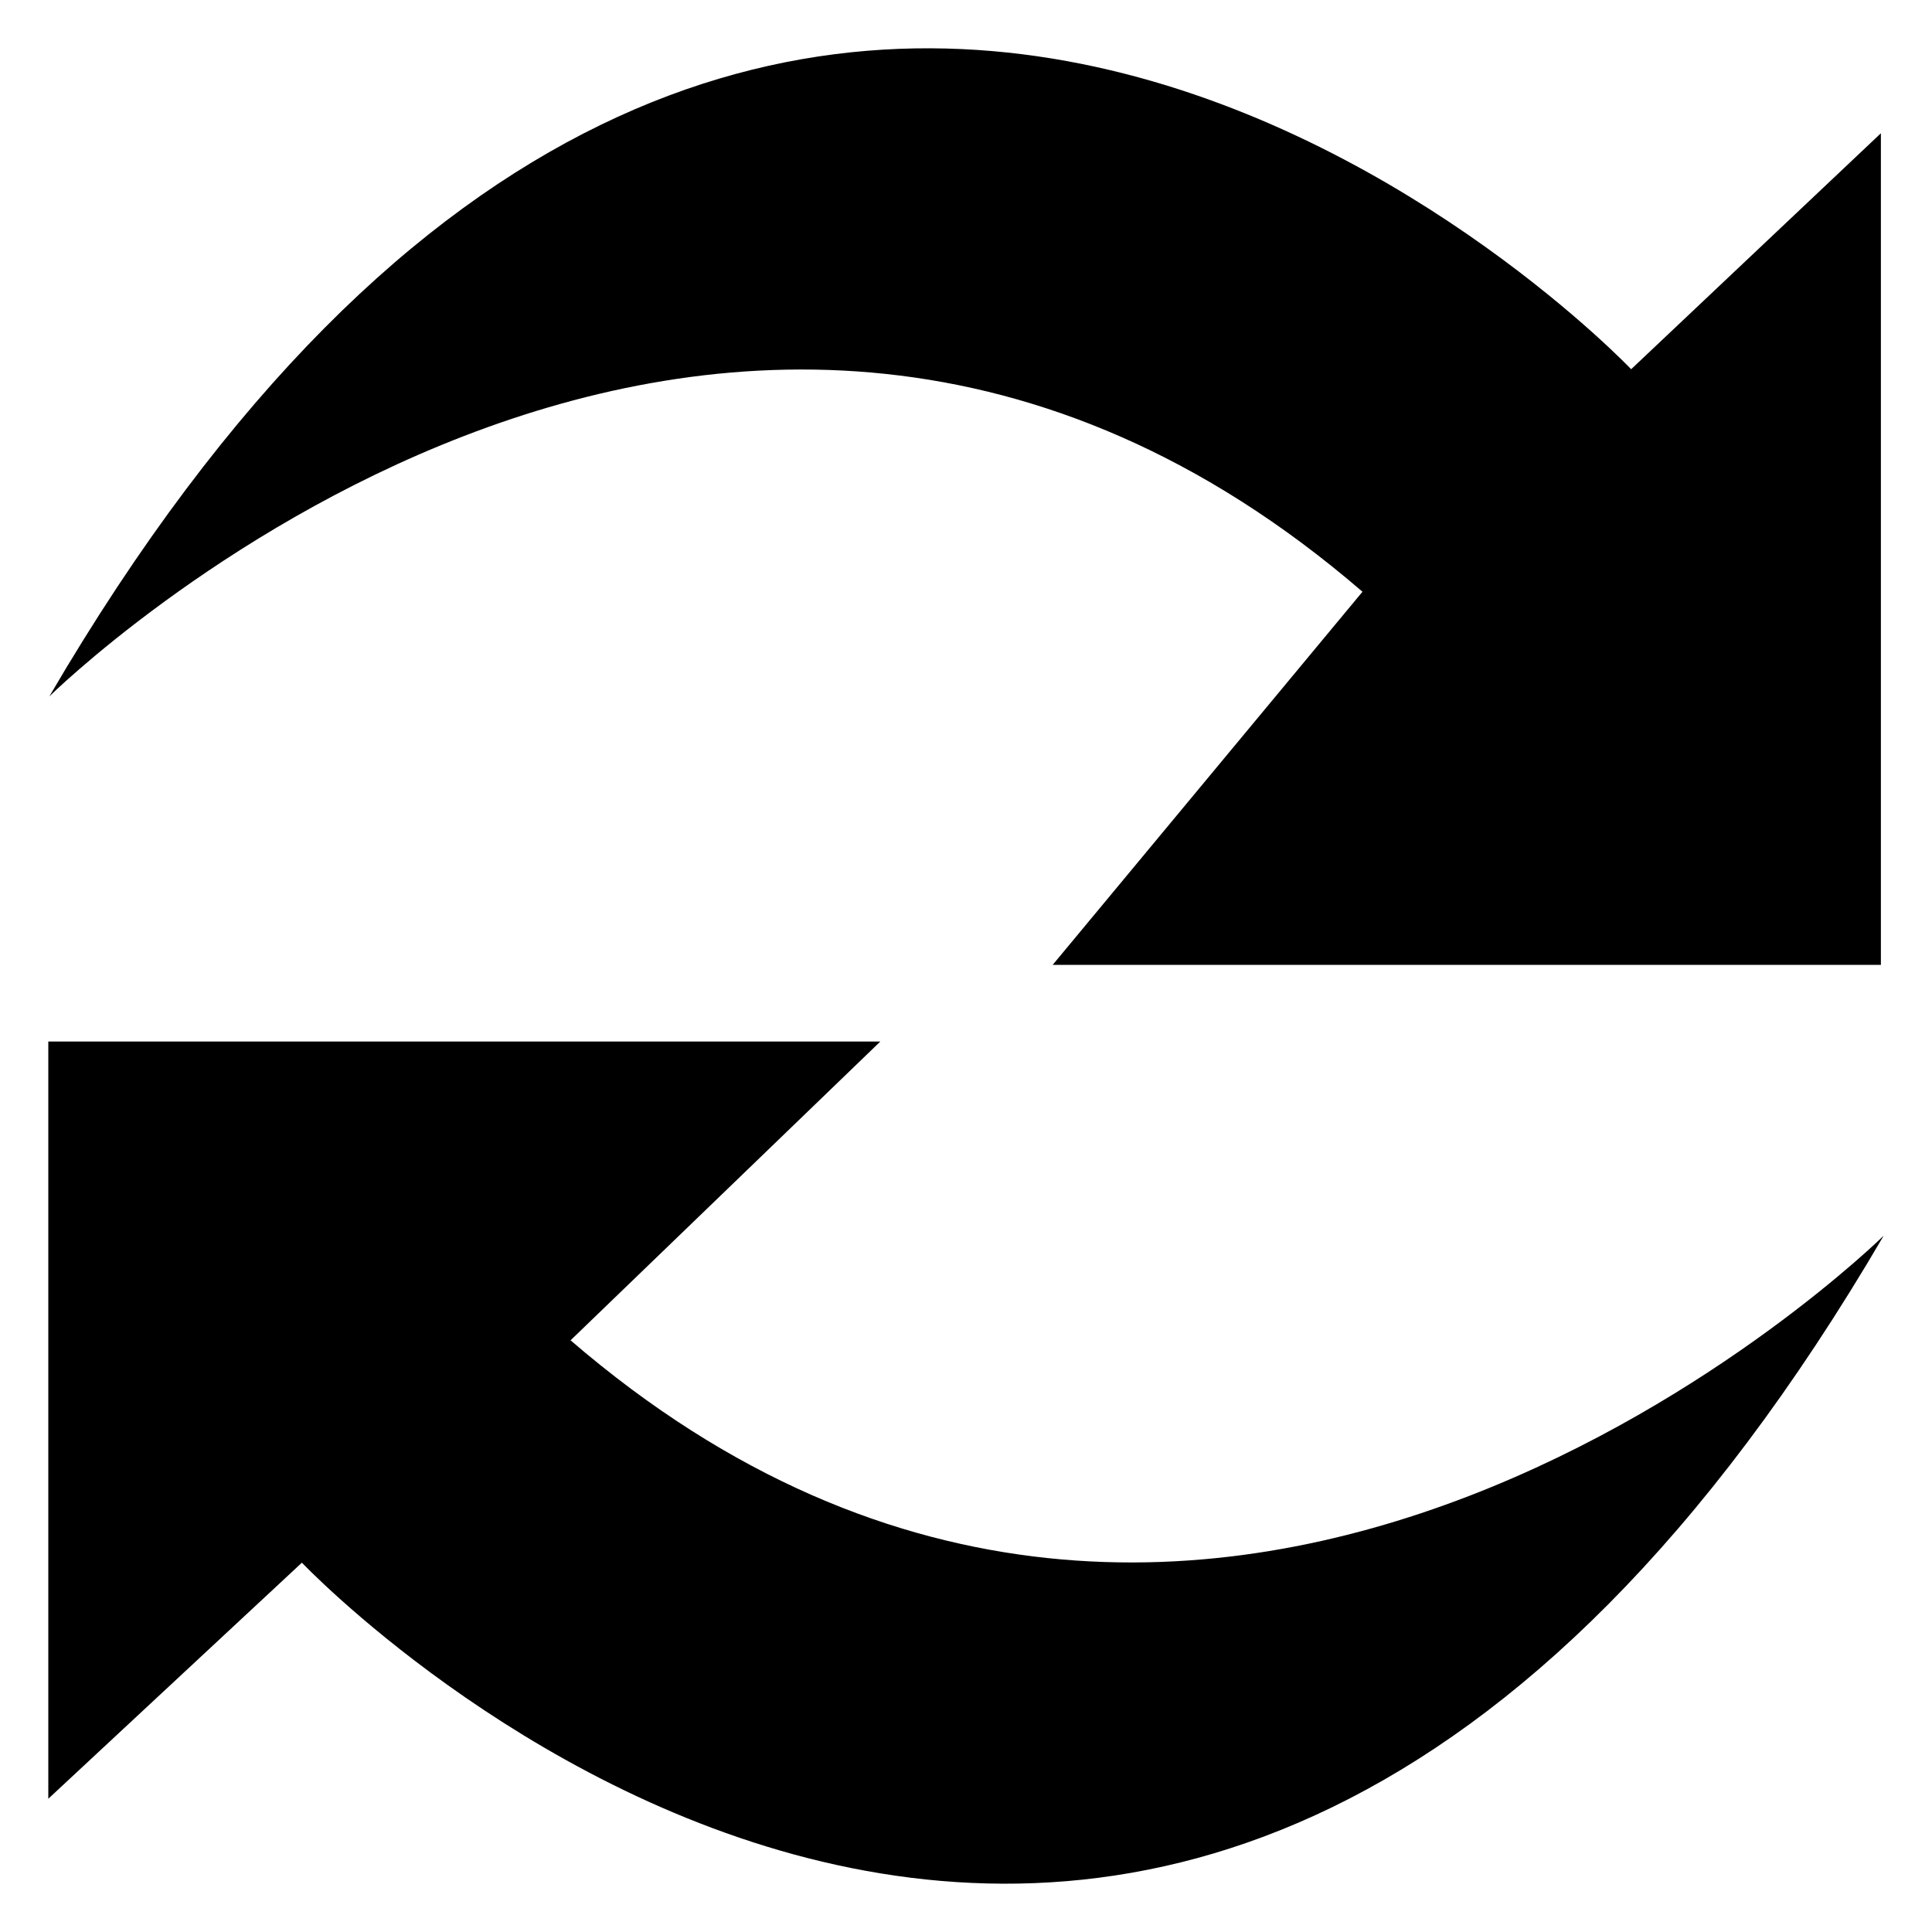 <?xml version="1.0" standalone="no"?><!DOCTYPE svg PUBLIC "-//W3C//DTD SVG 1.1//EN" "http://www.w3.org/Graphics/SVG/1.1/DTD/svg11.dtd"><svg t="1503308185964" class="icon" style="" viewBox="0 0 1024 1024" version="1.1" xmlns="http://www.w3.org/2000/svg" p-id="998" xmlns:xlink="http://www.w3.org/1999/xlink" width="1200" height="1200"><defs><style type="text/css"></style></defs><path d="M722.141 313.637C380.672 19.413 26.151 369.102 26.151 369.102 408.283-284.666 864.543 195.696 864.543 195.696L996.908 70.629 996.908 511.394 557.949 511.394 722.141 313.637 722.141 313.637ZM302.41 710.392C643.863 1004.519 998.4 654.927 998.4 654.927 616.252 1308.695 160.009 828.252 160.009 828.252L25.6 953.368 25.6 552.02 466.603 552.02 302.41 710.392 302.41 710.392Z" p-id="999"></path></svg>